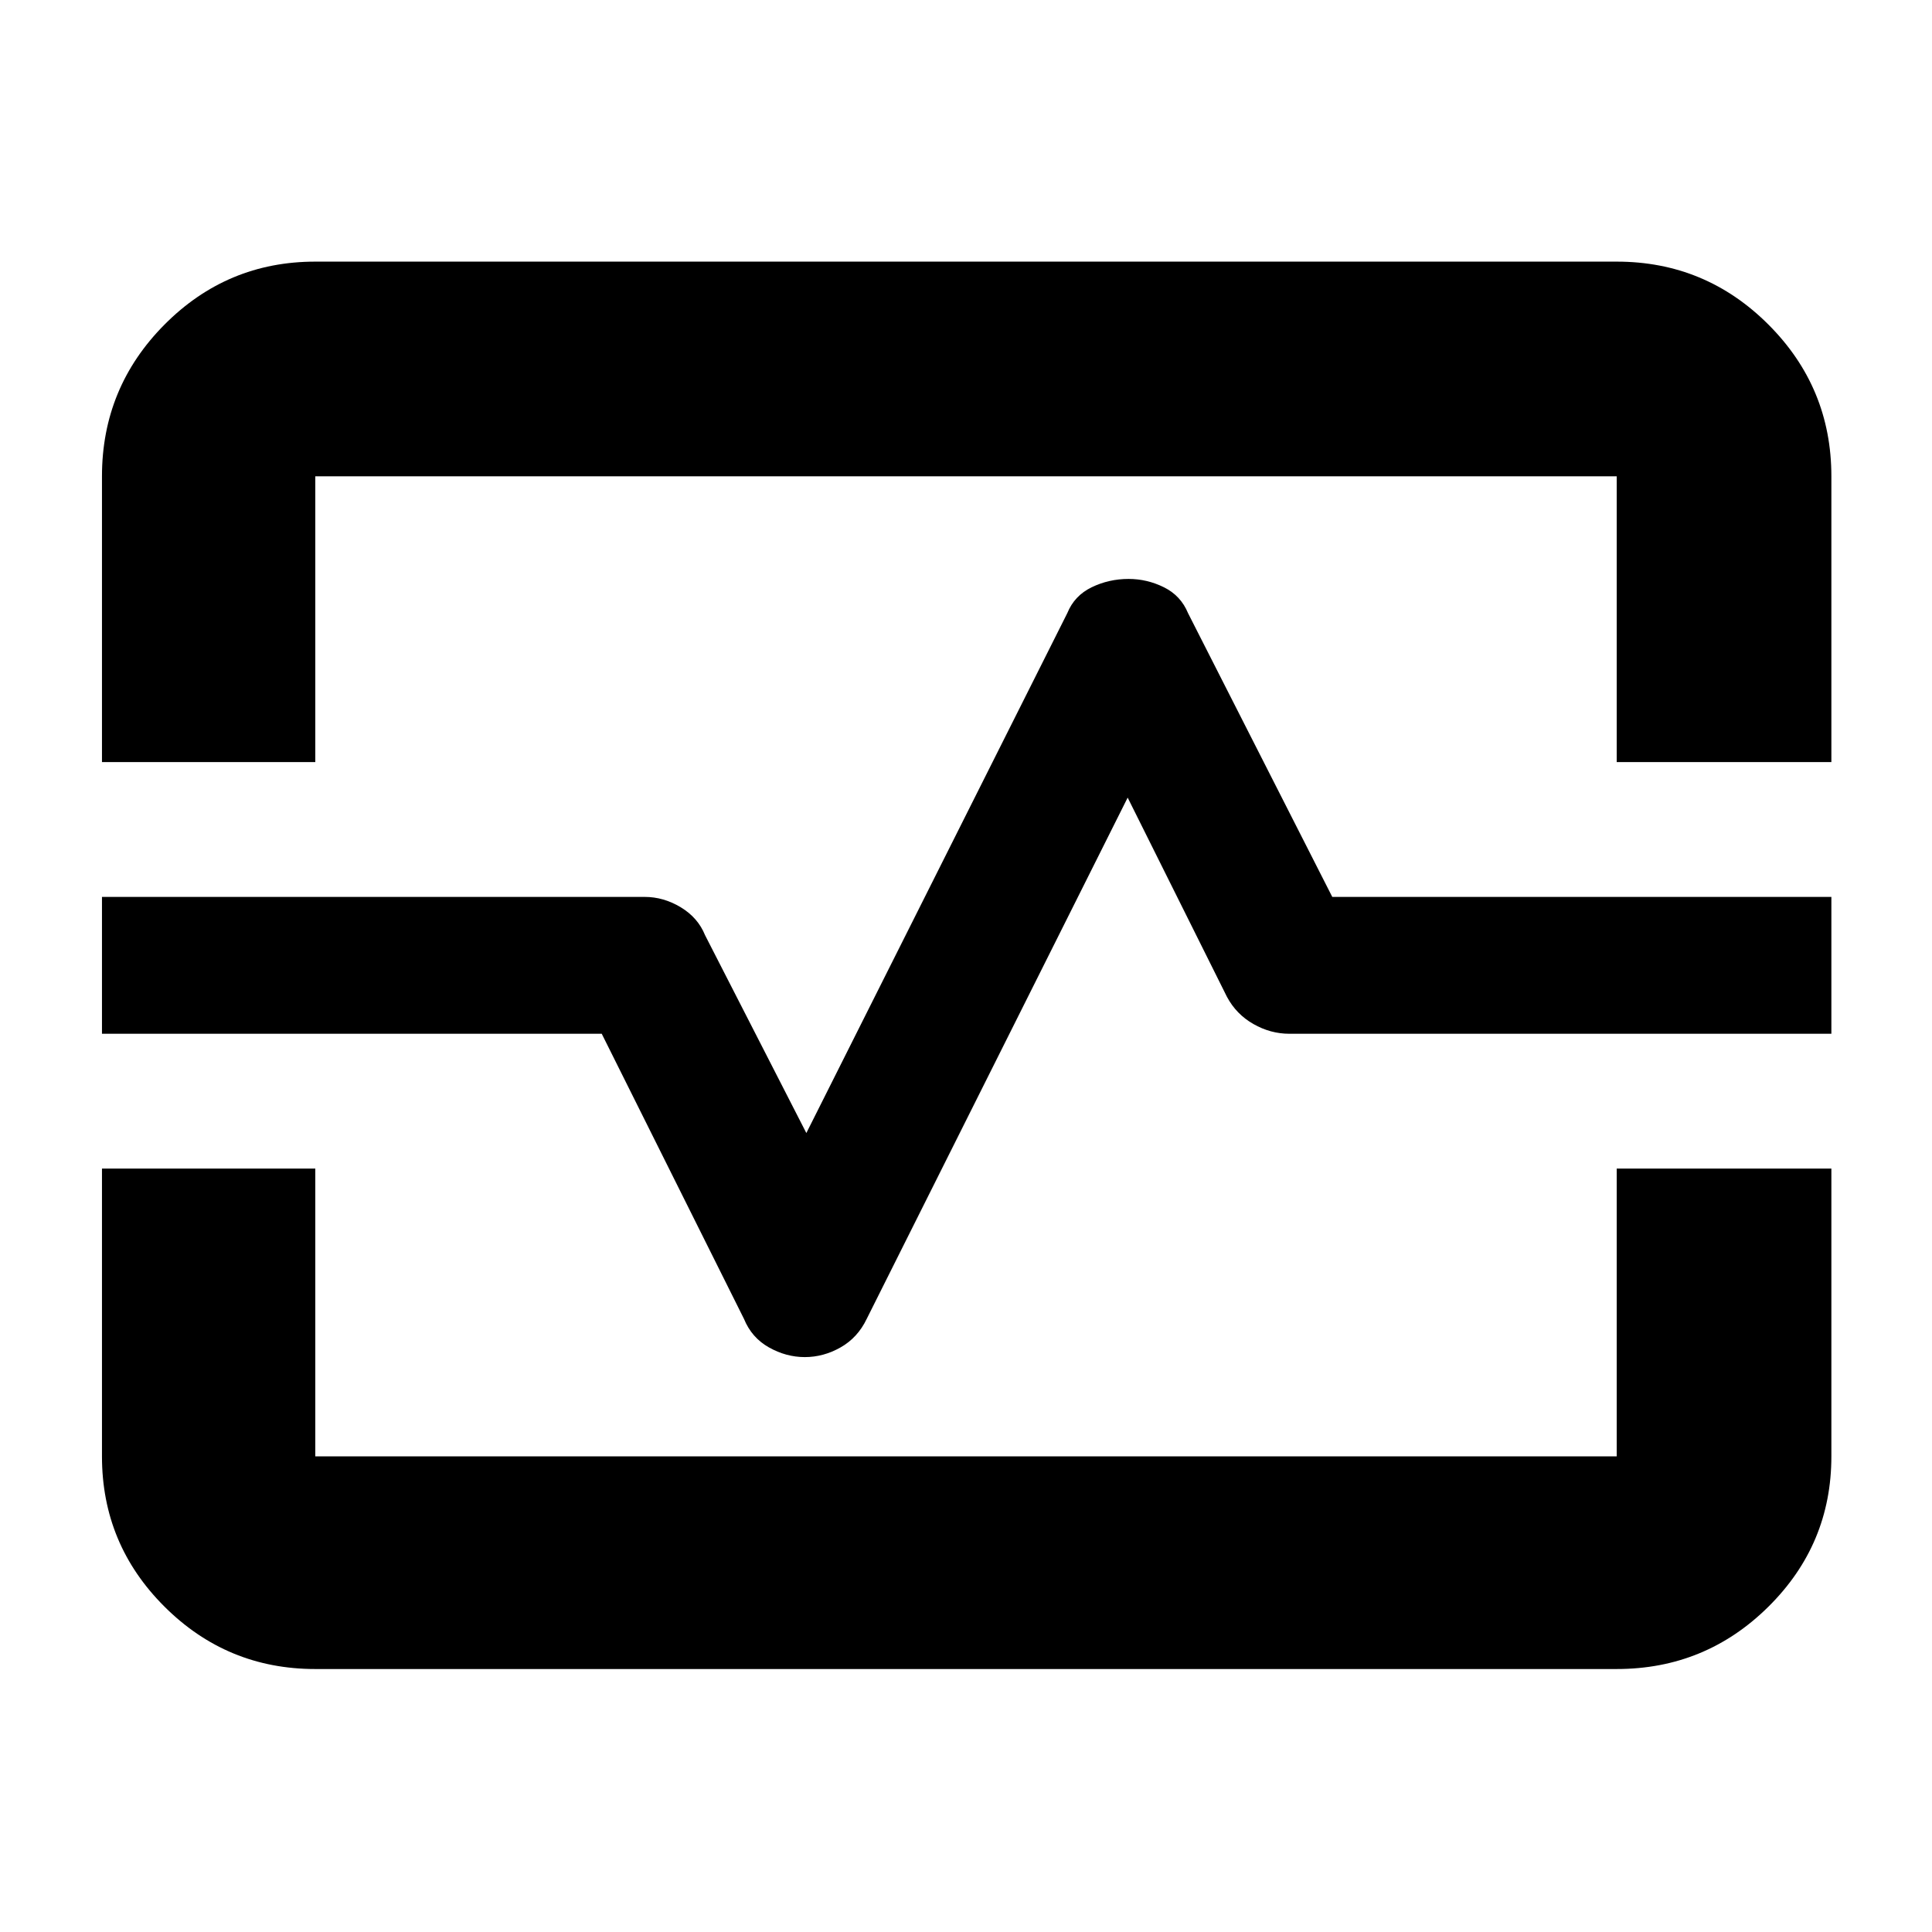 <svg xmlns="http://www.w3.org/2000/svg" height="40" viewBox="0 -960 960 960" width="40"><path d="M50.67-581.33v-142q0-44.1 31.08-75.39Q112.84-830 156.67-830h646.66q44.1 0 75.39 31.28Q910-767.43 910-723.33v142H803.33v-142H156.67v142h-106Zm106 450.66q-43.83 0-74.92-30.98-31.08-30.98-31.08-74.68v-143h106v143h646.66v-143H910v143q0 43.7-31.28 74.68-31.29 30.98-75.39 30.98H156.67Zm243.24-155q9.29 0 17.79-4.83t12.97-14.17l129.66-259 49.34 99q4.64 8.67 13.14 13.5 8.5 4.84 17.86 4.84H910v-68H662l-71.67-141q-3.59-8.7-11.97-12.85-8.37-4.15-17.59-4.15-9.77 0-18.34 4.15-8.56 4.15-12.1 12.85L400.67-397l-50.34-98.33q-3.5-8.67-12.05-13.84-8.54-5.16-17.95-5.16H50.67v68H299l70.67 141.66q3.81 9.34 12.38 14.17t17.86 4.83ZM480-480Z"/></svg>